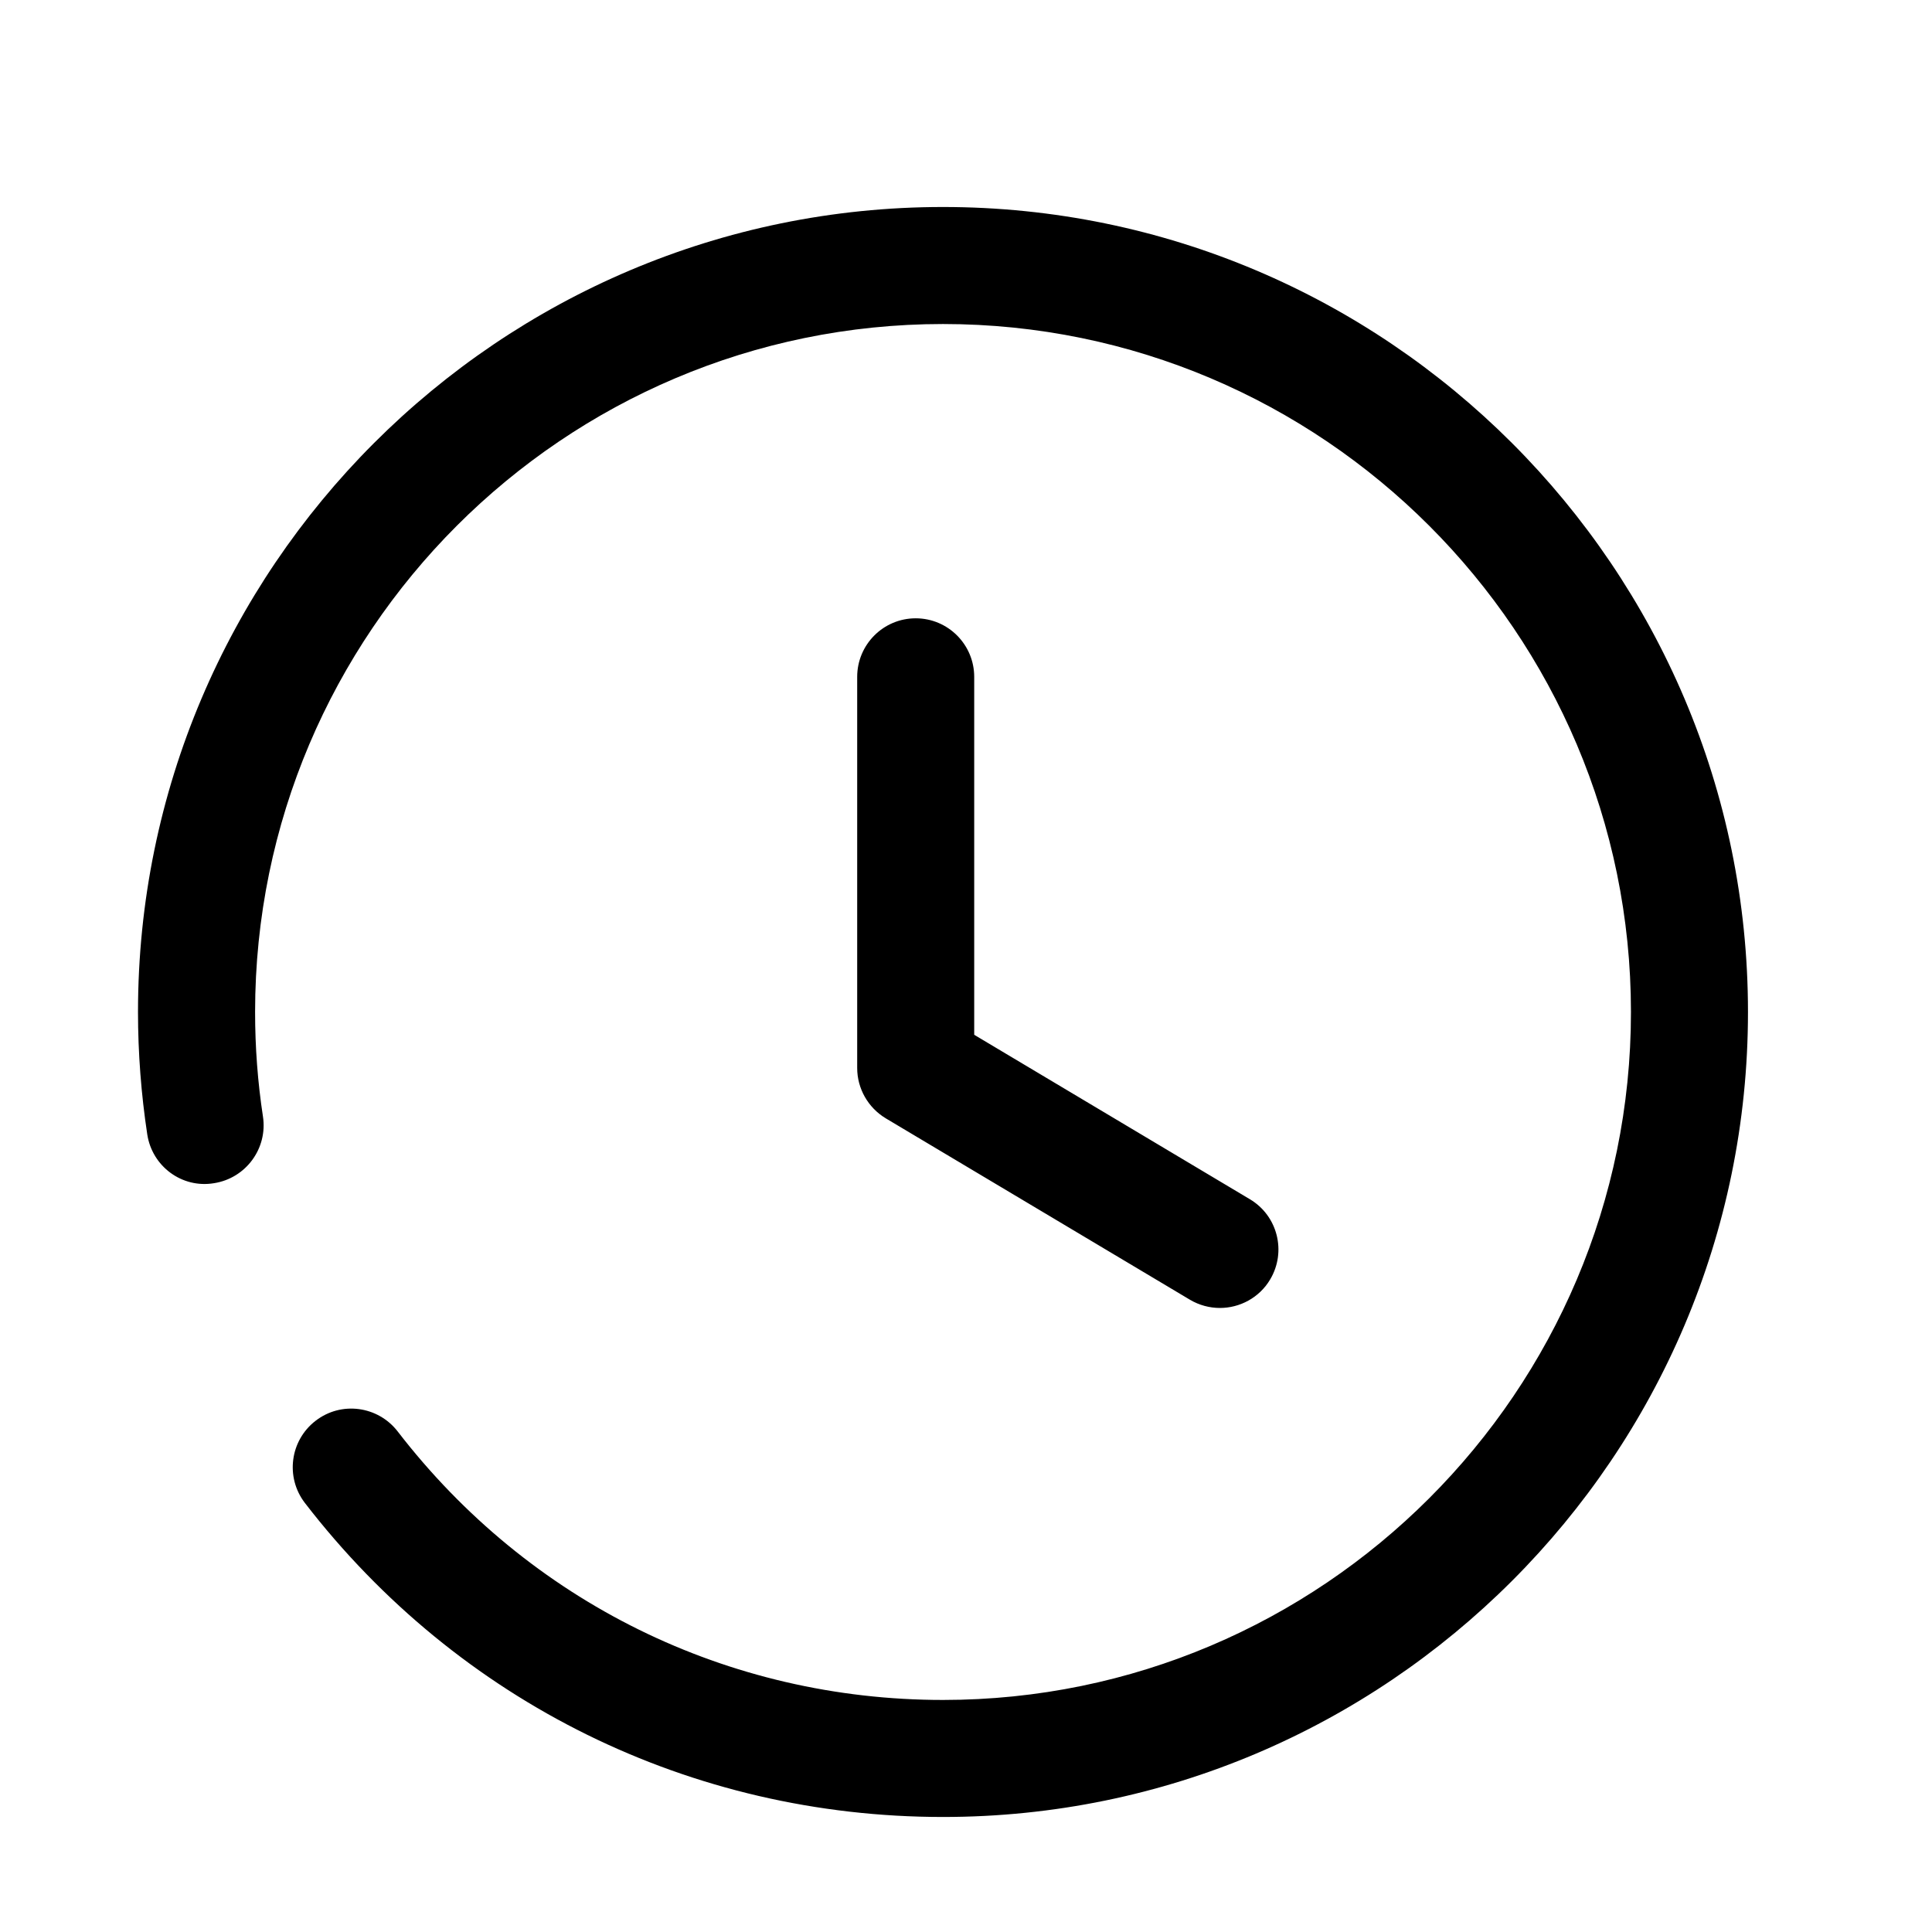 <svg width="28" height="28" viewBox="0 0 28 28" fill="none" xmlns="http://www.w3.org/2000/svg"><path fill-rule="evenodd" clip-rule="evenodd" d="M2 14.667C2 8.232 7.234 3 13.667 3C20.1 3 25.333 8.232 25.333 14.667C25.333 21.1 20.1 26.333 13.667 26.333C10.018 26.333 6.647 24.673 4.418 21.781C4.133 21.409 4.203 20.876 4.574 20.591C4.945 20.304 5.476 20.375 5.763 20.745C7.668 23.218 10.548 24.637 13.667 24.637C19.164 24.637 23.637 20.165 23.637 14.667C23.637 9.169 19.164 4.696 13.667 4.696C8.169 4.696 3.697 9.169 3.697 14.667C3.697 15.178 3.735 15.685 3.811 16.182C3.881 16.644 3.563 17.077 3.1 17.148C2.635 17.225 2.204 16.902 2.134 16.439C2.046 15.858 2 15.262 2 14.667ZM12.423 9.81C12.423 9.341 12.803 8.961 13.271 8.961C13.739 8.961 14.119 9.341 14.119 9.81V14.997L18.114 17.38C18.517 17.62 18.648 18.14 18.408 18.543C18.251 18.808 17.968 18.956 17.68 18.956C17.532 18.956 17.381 18.917 17.246 18.837L12.836 16.207C12.581 16.053 12.423 15.777 12.423 15.478V9.81Z" fill="currentColor"></path></svg>
